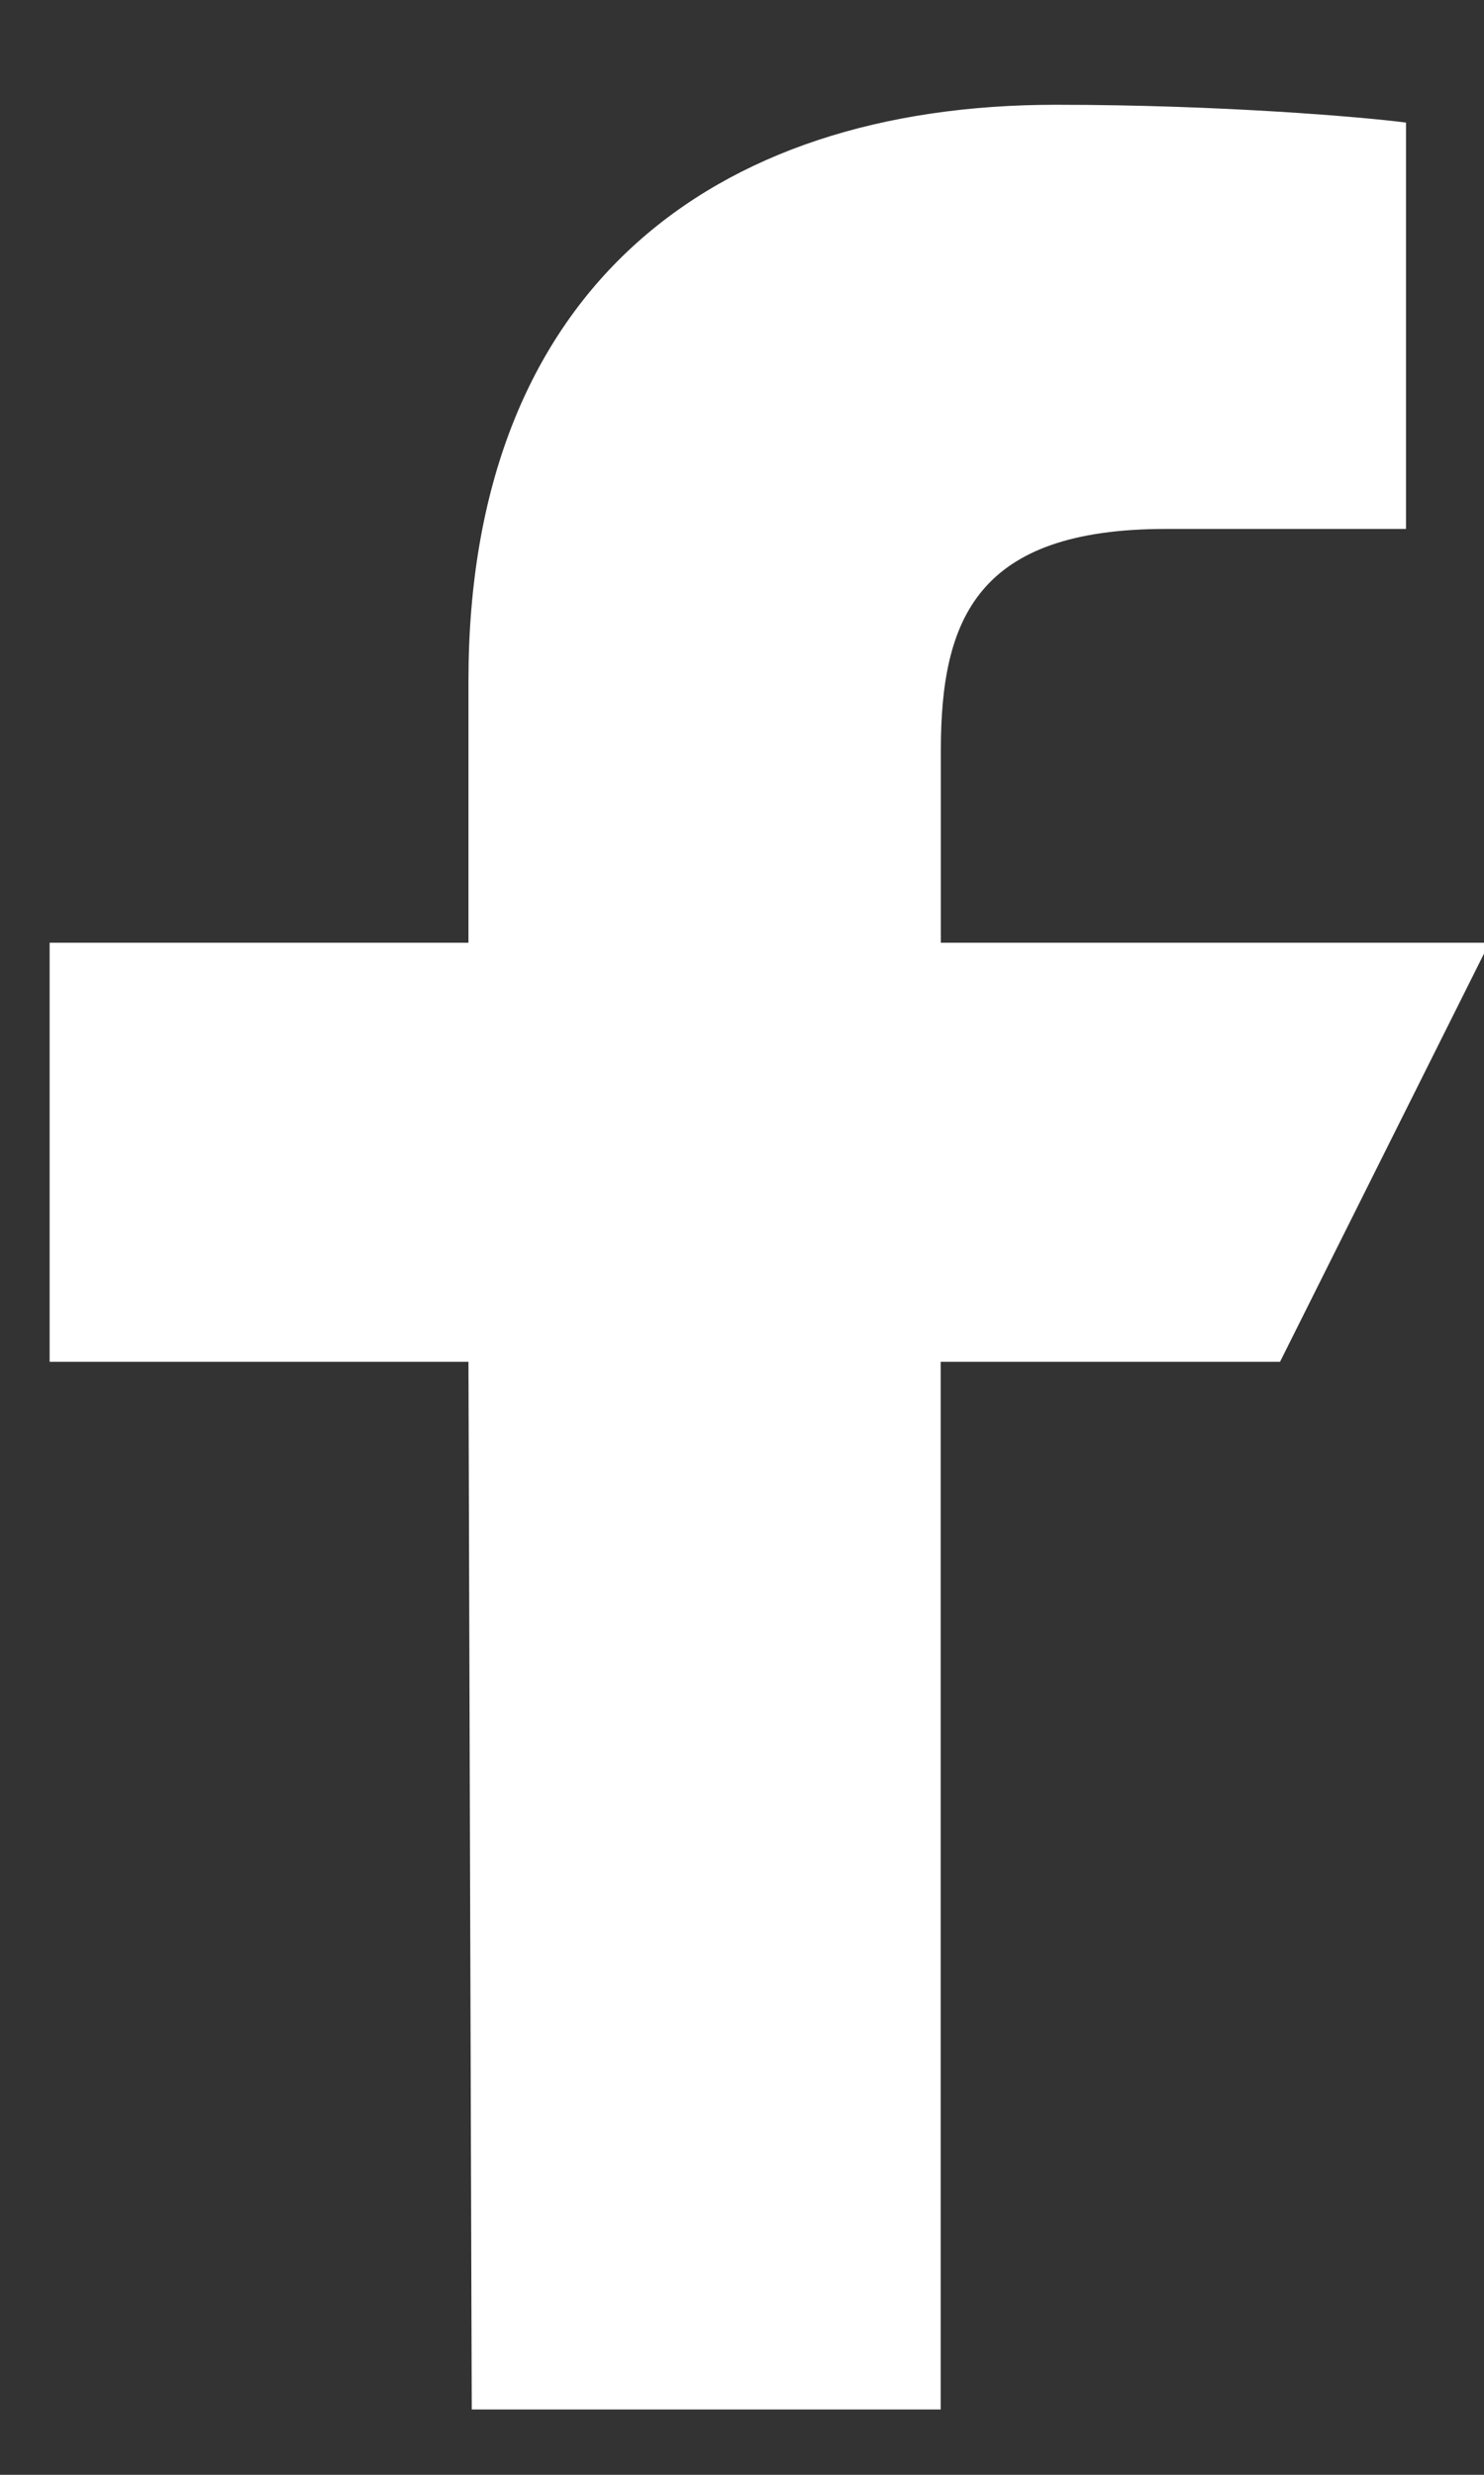 
<svg viewBox="0 0 9 15" xmlns="http://www.w3.org/2000/svg"><rect x="0" y="0" width="9" height="15" fill="#333333" stroke="none"/><path d="M2.861 14.603l-.02-6.349H.301v-2.54h2.54V4.127c0-2.356 1.46-3.492 3.562-3.492 1.007 0 1.872.075 2.124.108v2.463H7.07c-1.143 0-1.364.544-1.364 1.341v1.167h3.327l-1.27 2.54H5.705v6.35H2.86z" fill="#FFF" fill-rule="nonzero"/></svg>